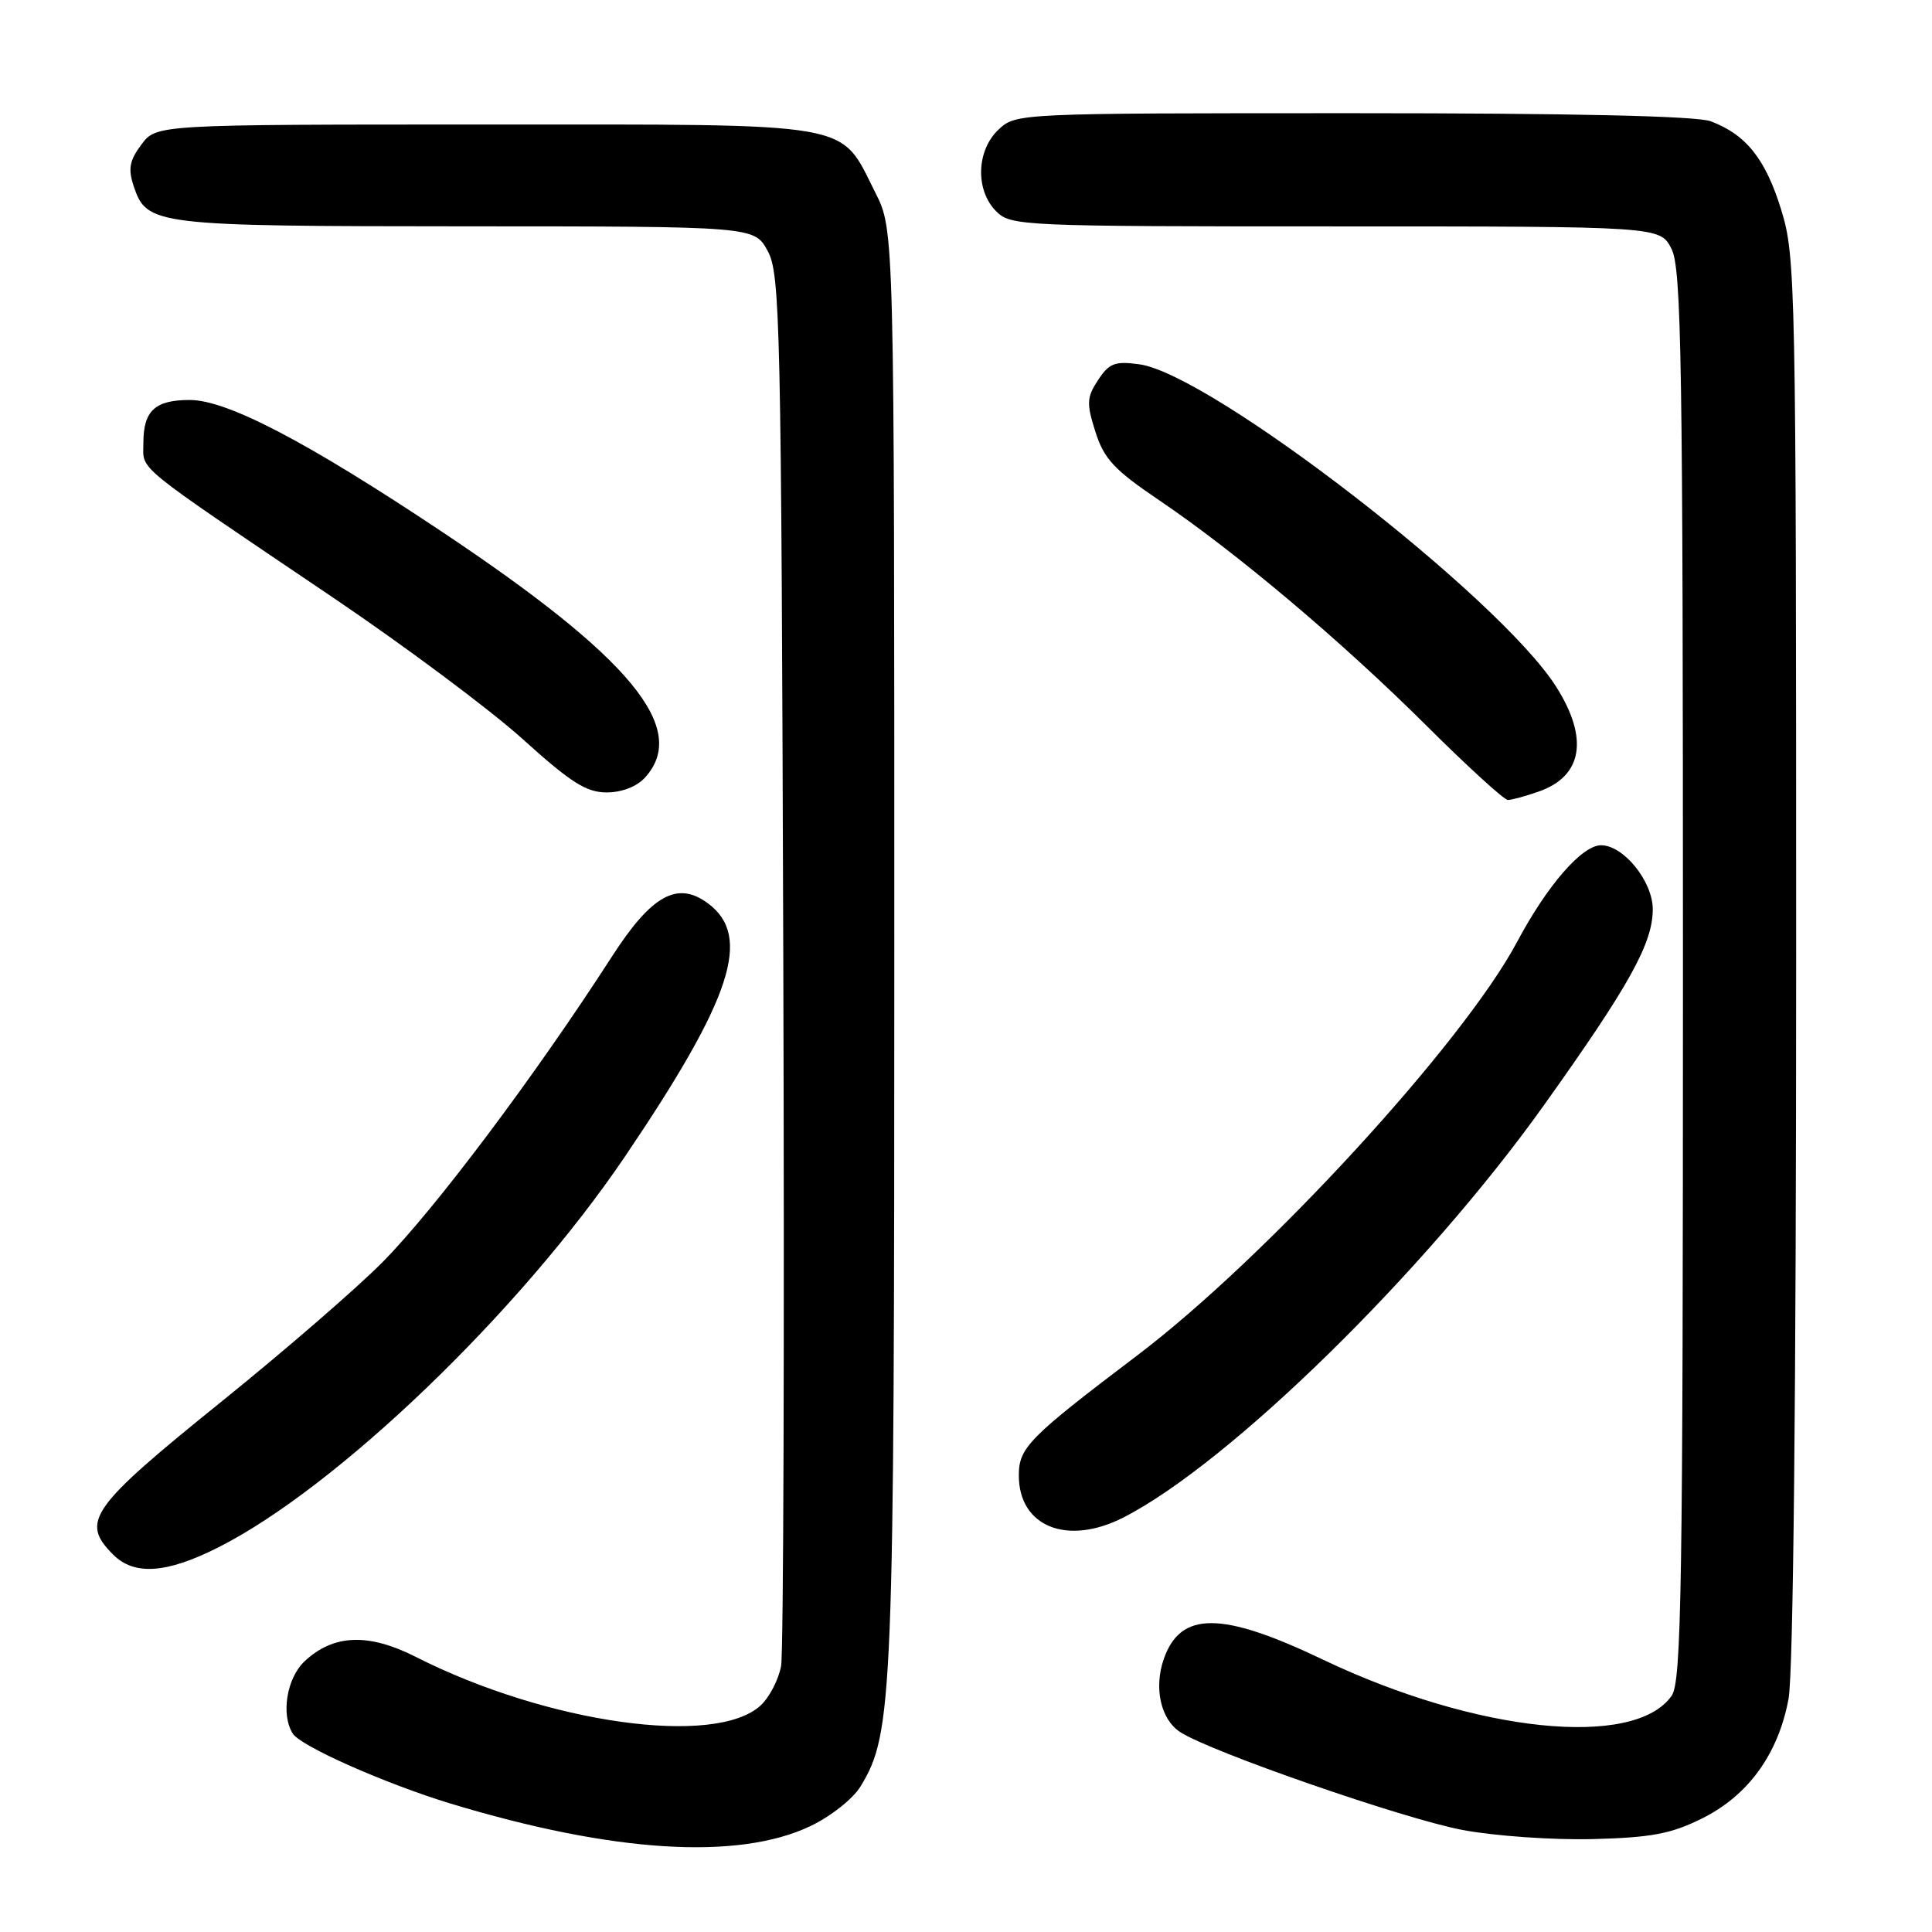 <?xml version="1.0" encoding="UTF-8" standalone="no"?>
<!DOCTYPE svg PUBLIC "-//W3C//DTD SVG 1.1//EN" "http://www.w3.org/Graphics/SVG/1.1/DTD/svg11.dtd" >
<svg xmlns="http://www.w3.org/2000/svg" xmlns:xlink="http://www.w3.org/1999/xlink" version="1.1" viewBox="0 0 256 256">
 <g >
 <path fill="currentColor"
d=" M 107.36 241.98 C 110.07 240.69 113.02 238.36 114.02 236.72 C 118.33 229.64 118.50 225.43 118.50 125.50 C 118.50 30.50 118.50 30.50 116.00 25.55 C 111.17 16.00 114.03 16.50 64.29 16.50 C 20.72 16.50 20.72 16.50 18.74 19.15 C 17.16 21.26 16.95 22.37 17.71 24.65 C 19.44 29.86 20.38 29.97 61.72 29.99 C 99.95 30.00 99.95 30.00 101.72 33.25 C 103.38 36.28 103.52 42.52 103.79 127.00 C 103.95 176.78 103.82 218.96 103.50 220.75 C 103.17 222.54 101.96 224.89 100.81 225.96 C 94.85 231.51 72.50 228.37 55.08 219.54 C 48.81 216.36 44.17 216.55 40.36 220.13 C 37.99 222.36 37.20 227.20 38.80 229.72 C 39.87 231.39 51.03 236.34 59.63 238.96 C 81.14 245.49 97.73 246.54 107.36 241.98 Z  M 225.50 240.97 C 231.64 237.93 235.63 232.43 236.99 225.11 C 237.62 221.74 238.00 185.01 238.00 126.97 C 238.00 37.34 237.93 33.99 236.02 27.80 C 233.94 21.07 231.38 17.84 226.68 16.07 C 224.84 15.37 208.43 15.00 179.25 15.00 C 134.81 15.00 134.62 15.01 132.31 17.17 C 129.37 19.94 129.21 25.21 132.00 28.00 C 133.94 29.94 135.33 30.00 176.97 30.00 C 219.95 30.00 219.95 30.00 221.47 32.95 C 222.81 35.53 223.00 47.53 223.00 129.23 C 223.00 210.65 222.81 222.83 221.50 224.70 C 216.55 231.76 195.55 229.58 175.26 219.89 C 161.86 213.49 156.43 213.47 154.21 219.82 C 152.87 223.67 153.80 227.82 156.38 229.51 C 160.38 232.12 186.07 241.03 193.79 242.48 C 198.03 243.28 205.78 243.82 211.00 243.69 C 218.79 243.49 221.41 243.00 225.50 240.97 Z  M 28.90 205.05 C 44.66 197.10 68.92 173.78 82.83 153.22 C 97.01 132.25 99.69 124.07 93.81 119.70 C 89.76 116.69 86.33 118.59 81.05 126.80 C 70.93 142.50 57.62 160.24 50.70 167.23 C 47.29 170.68 37.69 178.99 29.37 185.70 C 11.91 199.79 10.62 201.62 15.00 206.00 C 17.79 208.79 22.06 208.50 28.90 205.05 Z  M 148.85 201.08 C 162.91 193.90 188.84 168.50 204.52 146.53 C 215.89 130.60 219.00 125.01 219.00 120.48 C 219.00 116.79 215.13 112.00 212.15 112.00 C 209.63 112.00 205.02 117.30 201.02 124.81 C 193.86 138.25 167.75 166.68 150.69 179.60 C 136.31 190.49 135.00 191.82 135.00 195.50 C 135.00 202.29 141.41 204.87 148.85 201.08 Z  M 203.87 104.89 C 209.72 102.86 210.55 97.82 206.17 90.95 C 198.58 79.04 160.41 49.54 150.95 48.27 C 147.73 47.83 146.96 48.13 145.50 50.36 C 143.99 52.66 143.95 53.44 145.15 57.22 C 146.28 60.79 147.62 62.24 153.50 66.22 C 163.80 73.18 177.72 84.92 188.98 96.12 C 194.44 101.56 199.31 106.00 199.80 106.00 C 200.30 106.00 202.13 105.50 203.87 104.89 Z  M 85.47 103.03 C 91.36 96.53 83.57 87.12 58.46 70.39 C 40.62 58.50 30.08 53.00 25.15 53.00 C 20.54 53.00 19.00 54.42 19.00 58.69 C 19.00 62.45 17.29 61.05 44.17 79.21 C 53.70 85.65 65.00 94.08 69.29 97.96 C 75.63 103.69 77.69 105.00 80.38 105.00 C 82.40 105.00 84.38 104.23 85.47 103.03 Z "/>
</g>
</svg>